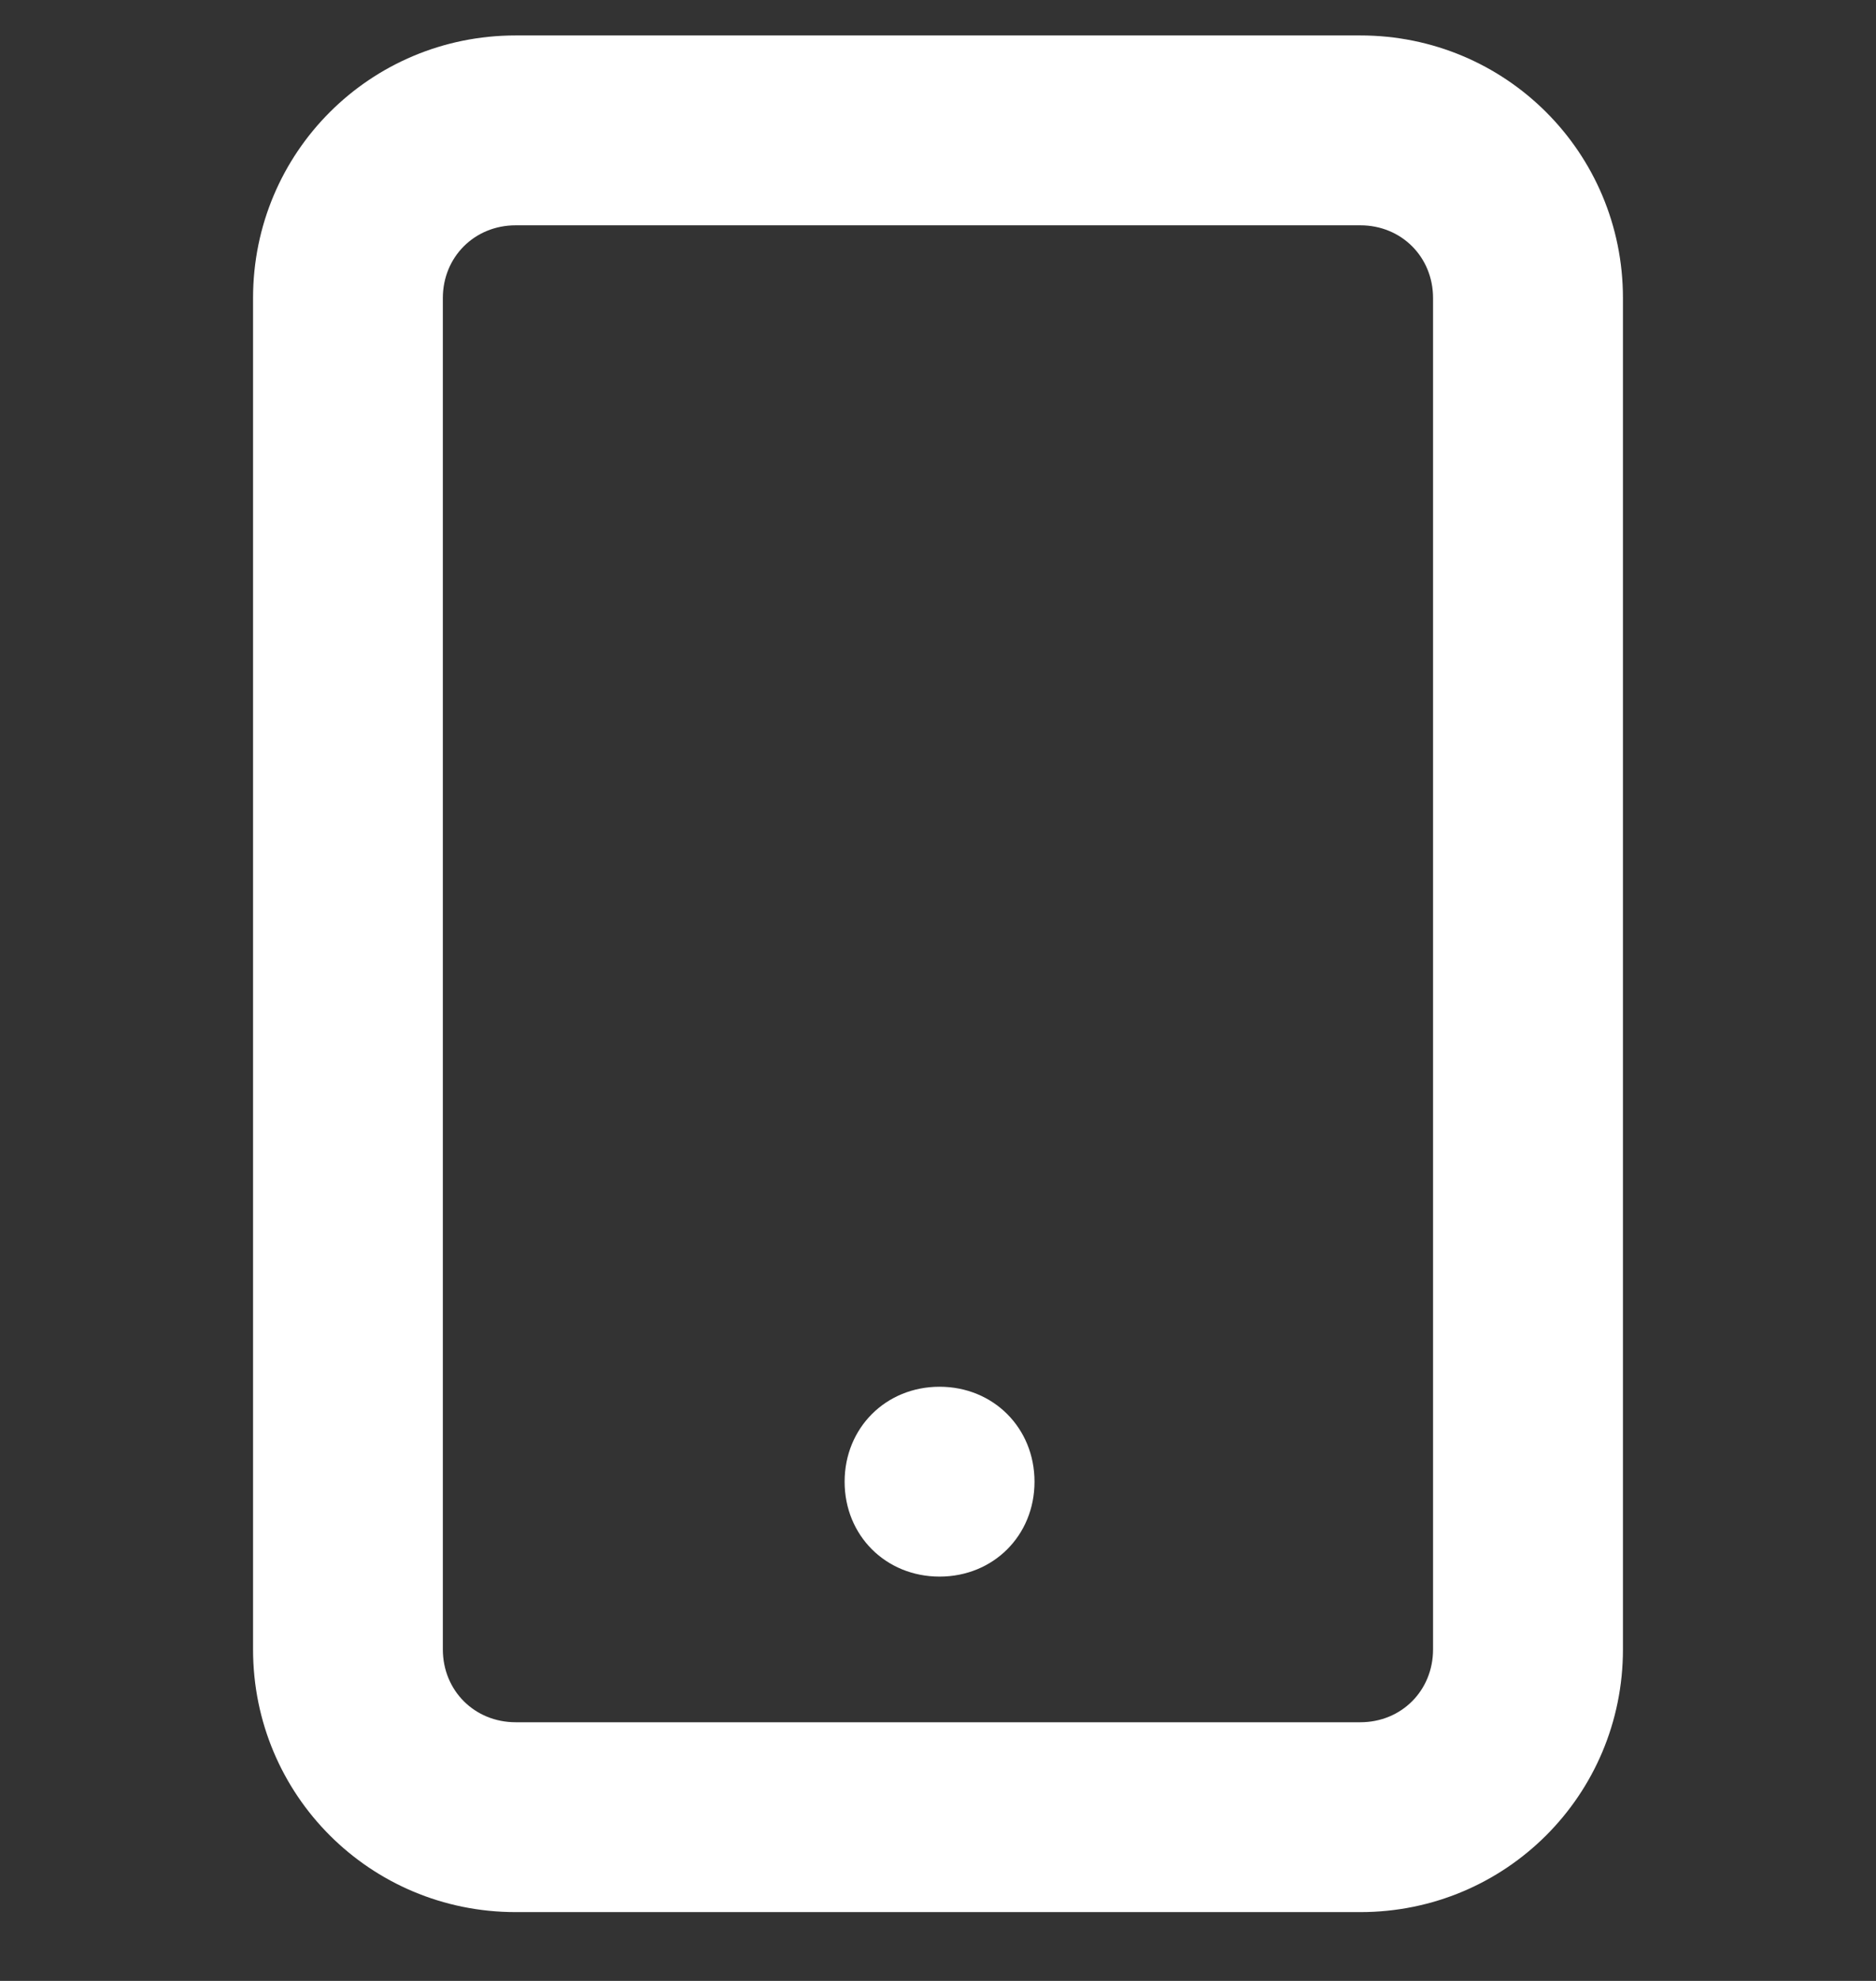<svg width="18" height="19" viewBox="0 0 18 19" fill="none" xmlns="http://www.w3.org/2000/svg">
<rect x="0" y="0" width="18" height="19" fill="#333333" stroke="none"/>
<path d="M13.052 18.34H4.948C3.551 18.34 2.428 17.217 2.428 15.82V2.859C2.428 1.463 3.551 0.34 4.948 0.34H13.052C14.448 0.34 15.572 1.463 15.572 2.859V15.82C15.572 17.217 14.448 18.34 13.052 18.34ZM4.948 2.161C4.553 2.161 4.249 2.465 4.249 2.859V15.82C4.249 16.215 4.553 16.519 4.948 16.519H13.052C13.447 16.519 13.75 16.215 13.75 15.82V2.859C13.75 2.465 13.447 2.161 13.052 2.161H4.948Z" fill="white"/>
<path d="M9.015 15.122C8.499 15.122 8.104 14.728 8.104 14.212C8.104 13.696 8.499 13.301 9.015 13.301C9.531 13.301 9.926 13.696 9.926 14.212C9.926 14.728 9.531 15.122 9.015 15.122Z" fill="white"/>
</svg>
